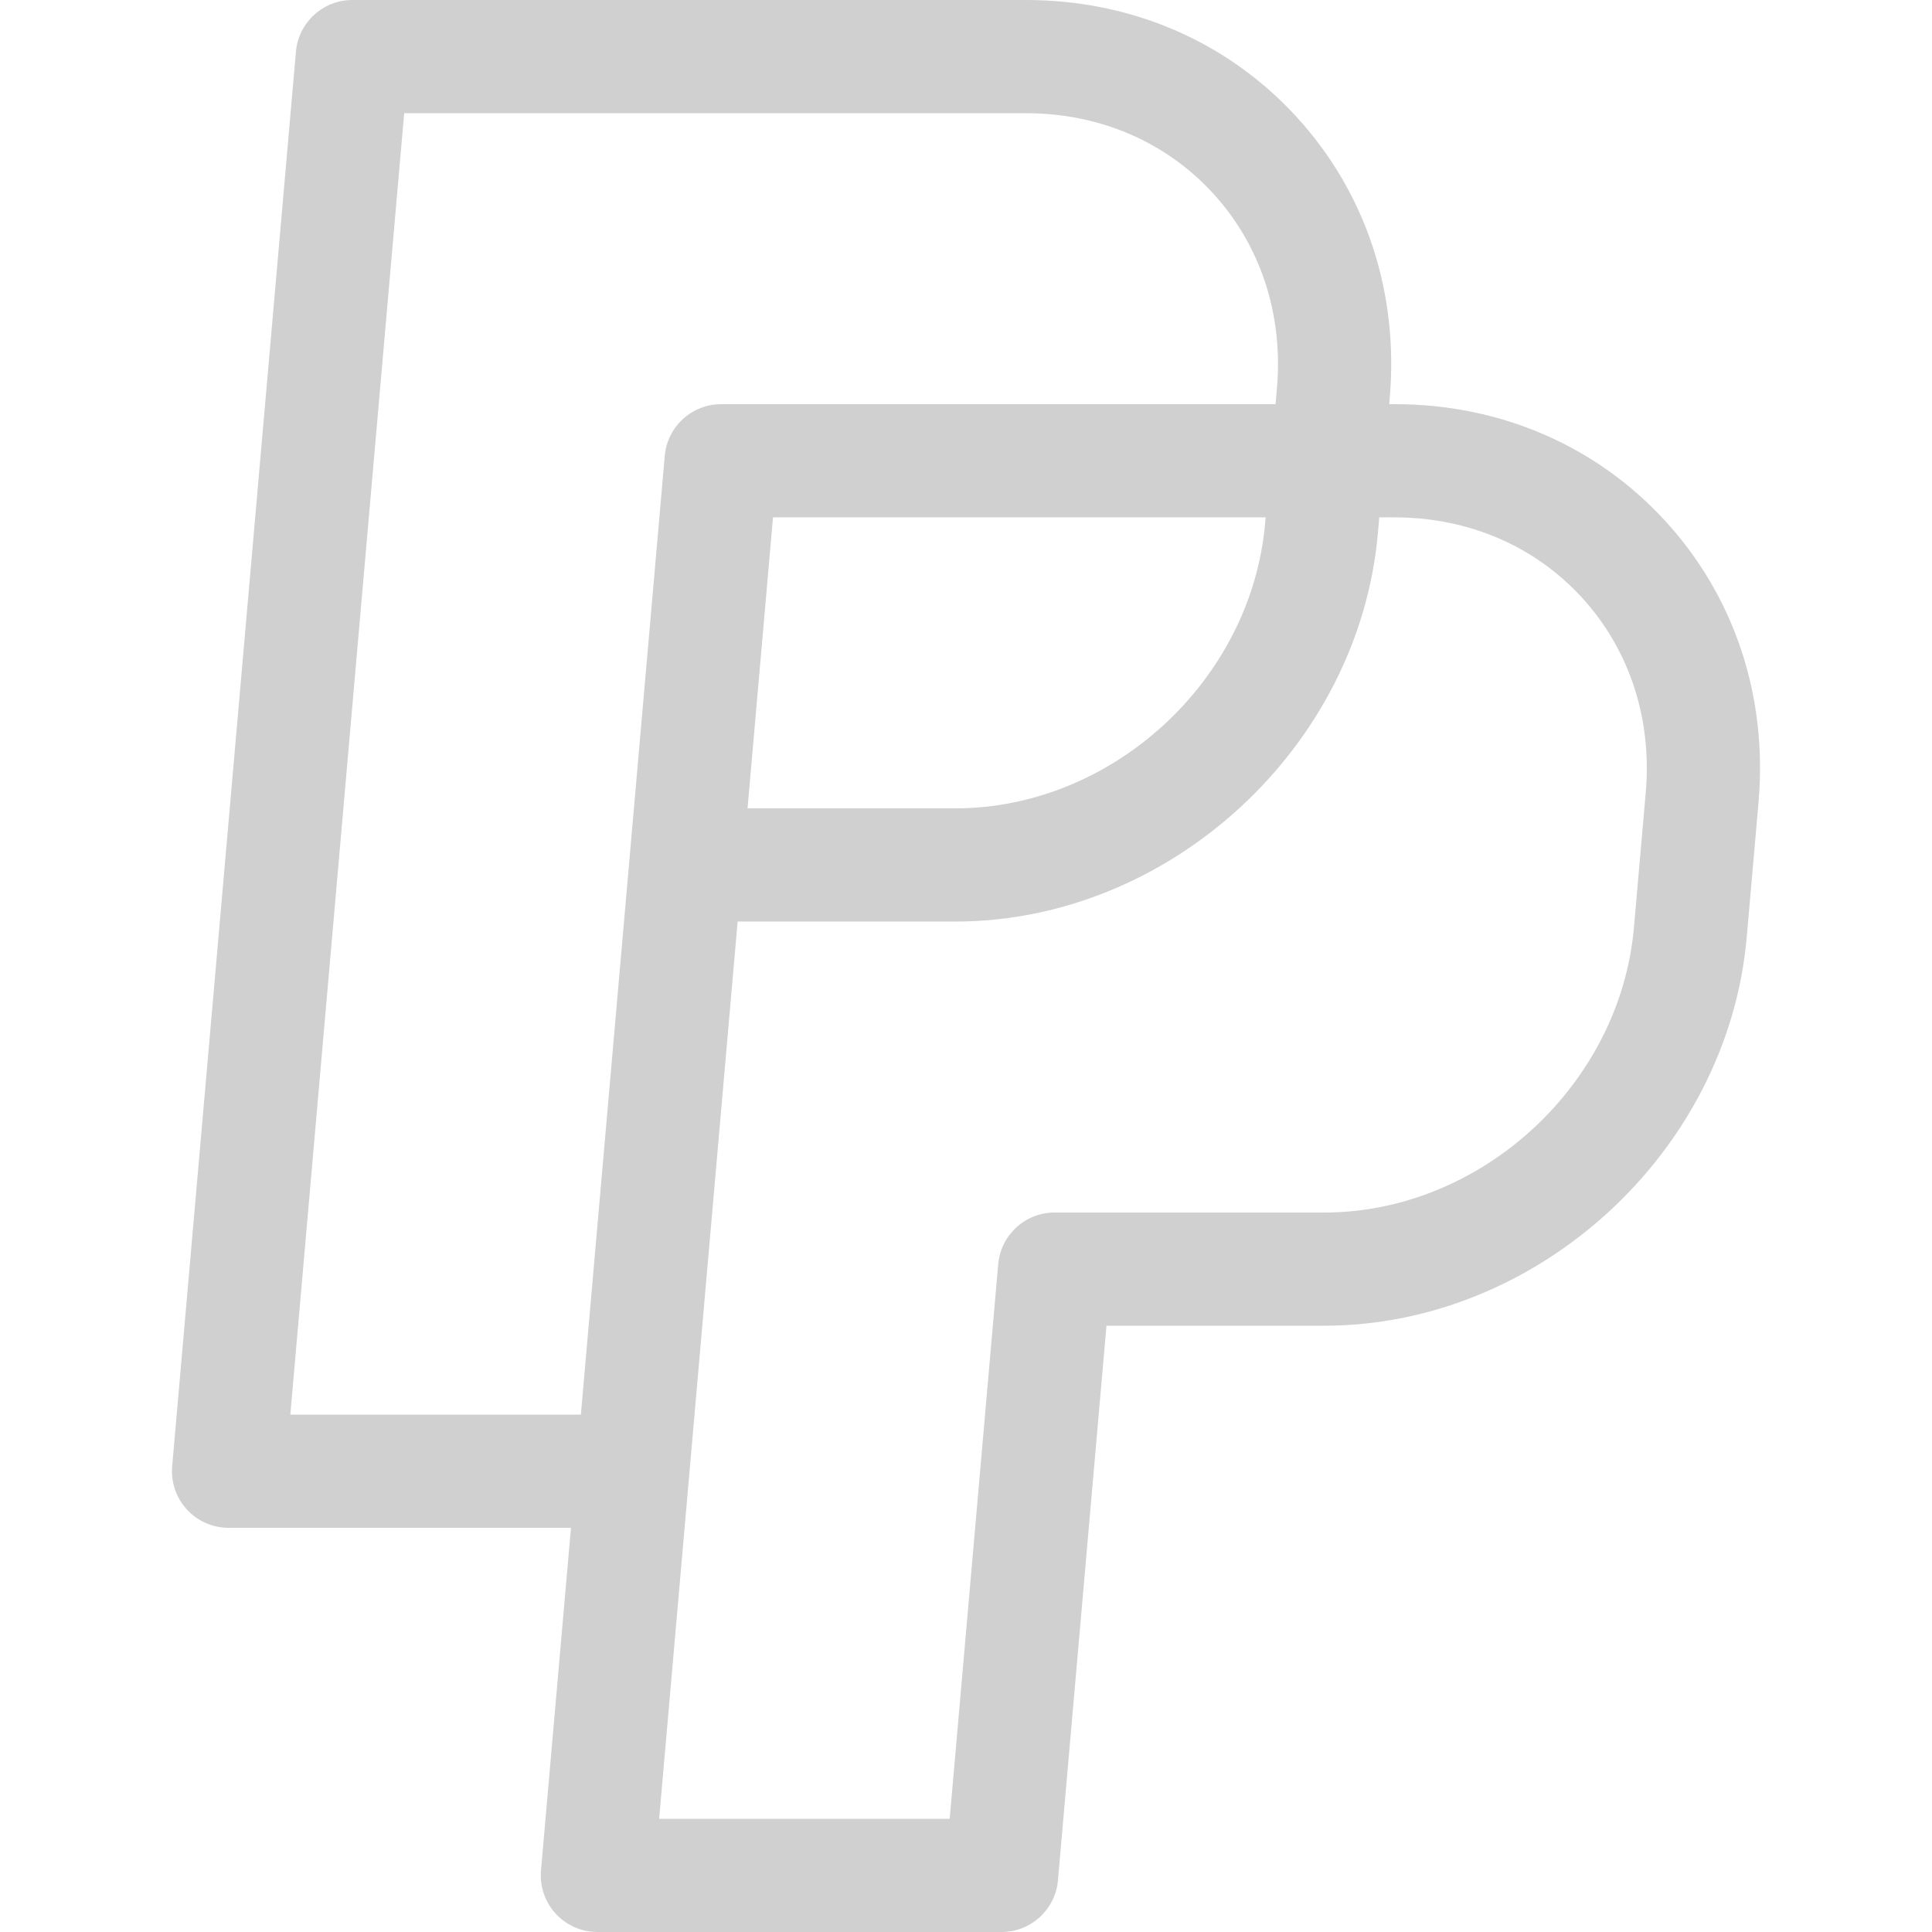 <?xml version="1.0"?>
<!-- Copyright (c) 2019 Jaime Cuesta Lozano (jlozano developer). see copyright file - Version 1.0 -->
<svg xmlns="http://www.w3.org/2000/svg" xmlns:xlink="http://www.w3.org/1999/xlink" version="1.1" id="Capa_1" x="0px" y="0px" viewBox="0 0 511.999 511.999" style="enable-background:new 0 0 511.999 511.999;" xml:space="preserve" width="512px" height="512px" class=""><g><g>
	<g>
		<path d="M441.323,138.076c-18.297-19.969-43.759-30.966-71.694-30.966h-1.481l0.135-1.544c2.452-28.049-6.32-54.544-24.703-74.604    C325.283,10.996,299.823,0,271.889,0L93.369,0.001c-7.777,0-14.265,5.944-14.943,13.692L45.628,388.581    c-0.366,4.189,1.043,8.341,3.884,11.441c2.842,3.1,6.854,4.866,11.06,4.866h90.74l-7.944,90.804    c-0.366,4.189,1.043,8.341,3.884,11.441c2.842,3.101,6.854,4.866,11.06,4.866h107.112c7.777,0,14.265-5.944,14.943-13.692    l12.858-146.974h57.662c56.797,0,107.045-46.185,112.012-102.952l3.124-35.705C468.477,184.63,459.705,158.136,441.323,138.076z     M153.938,374.888H76.94l30.174-344.887L271.889,30c19.422,0,37.027,7.54,49.573,21.23c12.632,13.785,18.647,32.153,16.936,51.722    l-0.364,4.158l-146.924,0.001c-7.777,0-14.265,5.944-14.943,13.692L153.938,374.888z M335.406,137.11l-0.135,1.546    c-3.644,41.667-40.485,75.566-82.125,75.566h-55.039l6.747-77.111L335.406,137.11z M436.136,210.061l-3.124,35.705    c-3.645,41.668-40.486,75.567-82.125,75.567H279.48c-7.777,0-14.265,5.944-14.943,13.692L251.678,482H174.68l7.941-90.768    c0.001-0.012,0.004-0.023,0.005-0.036l12.858-146.974h57.662c56.798,0,107.046-46.185,112.011-102.952l0.364-4.16h4.107    c19.423,0,37.029,7.541,49.576,21.233C431.835,172.128,437.849,190.495,436.136,210.061z" data-original="#000000" class="active-path" data-old_color="#000000" fill="#D0D0D0"/>
	</g>
</g></g> </svg>
